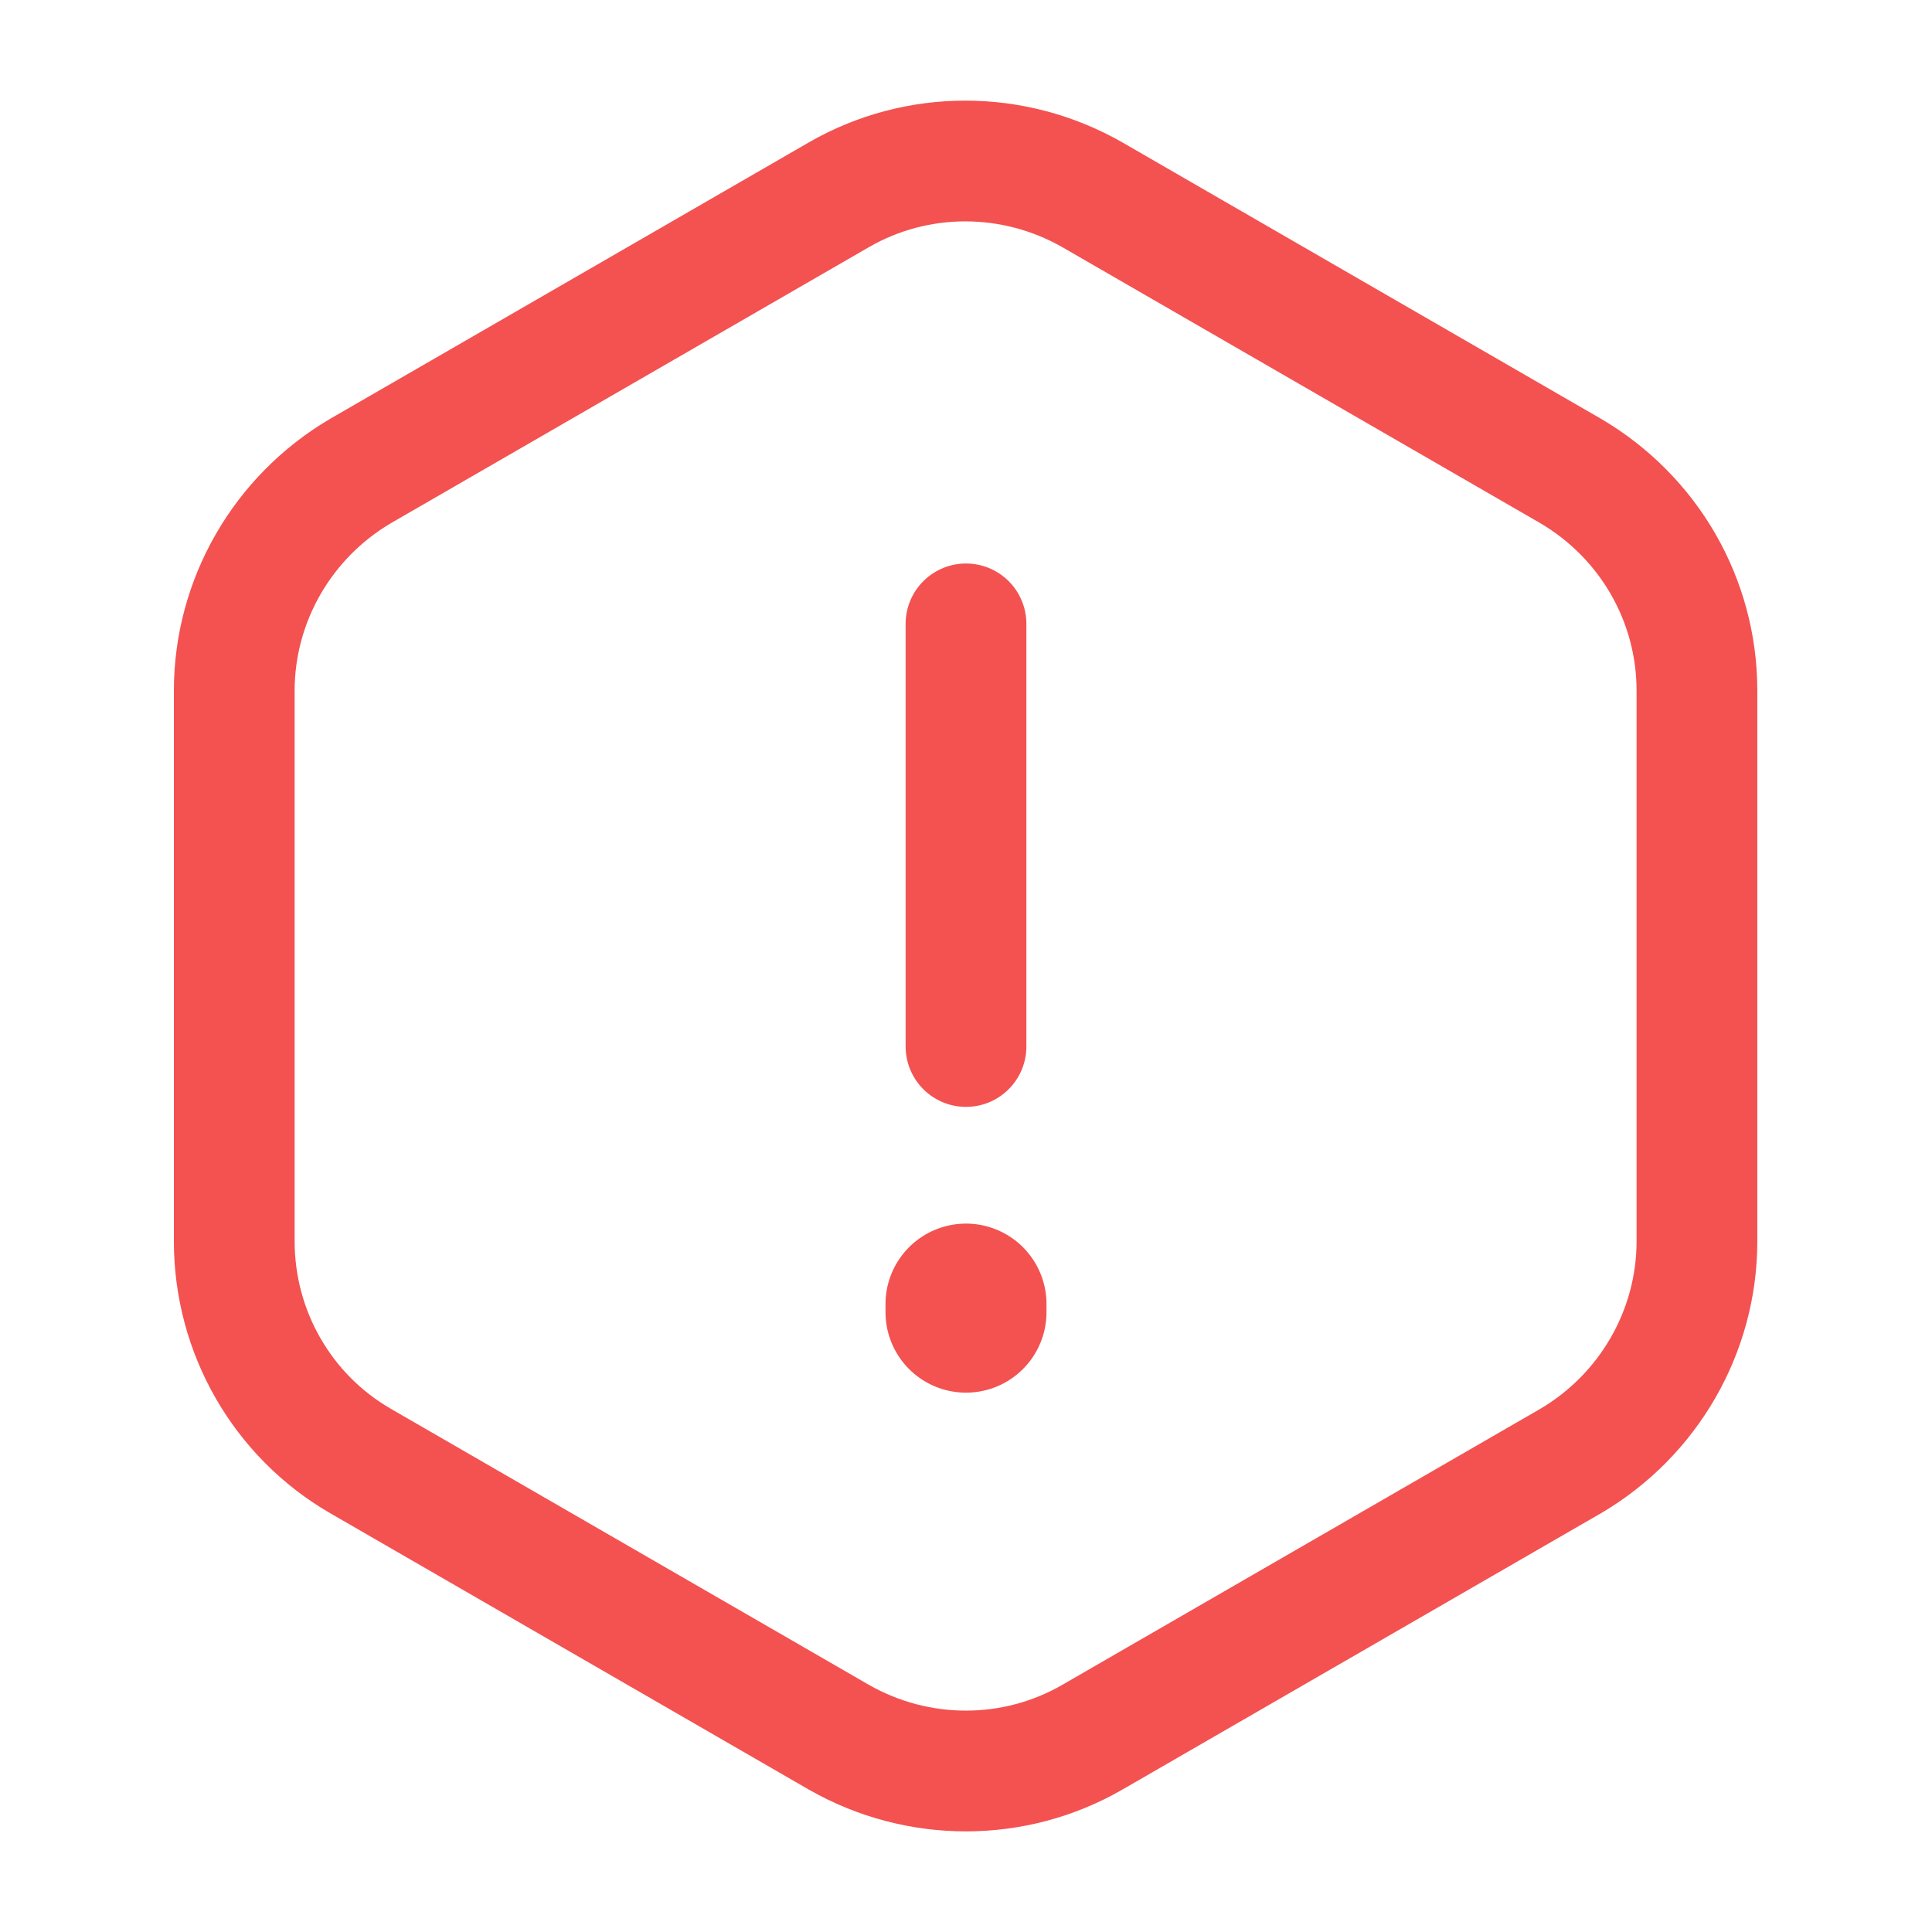 <svg
  width="24"
  height="24"
  viewBox="0 0 24 24"
  fill="none"
  xmlns="http://www.w3.org/2000/svg"
>
  <path
    d="M12 7.75V13"
    stroke="#f45151"
    stroke-width="1.5"
    stroke-linecap="round"
    stroke-linejoin="round"
  />
  <path
    d="M21.08 8.58V15.42C21.08 16.54 20.48 17.58 19.51 18.15L13.57 21.58C12.6 22.14 11.4 22.14 10.42 21.58L4.48 18.15C3.51 17.59 2.91 16.55 2.91 15.42V8.58C2.91 7.46 3.51 6.42 4.48 5.85L10.42 2.42C11.39 1.86 12.59 1.86 13.57 2.42L19.51 5.85C20.48 6.42 21.08 7.45 21.08 8.58Z"
    stroke="#f45151"
    stroke-width="1.5"
    stroke-linecap="round"
    stroke-linejoin="round"
  />
  <path
    d="M12 16.2V16.3"
    stroke="#f45151"
    stroke-width="2"
    stroke-linecap="round"
    stroke-linejoin="round"
  />
</svg>
